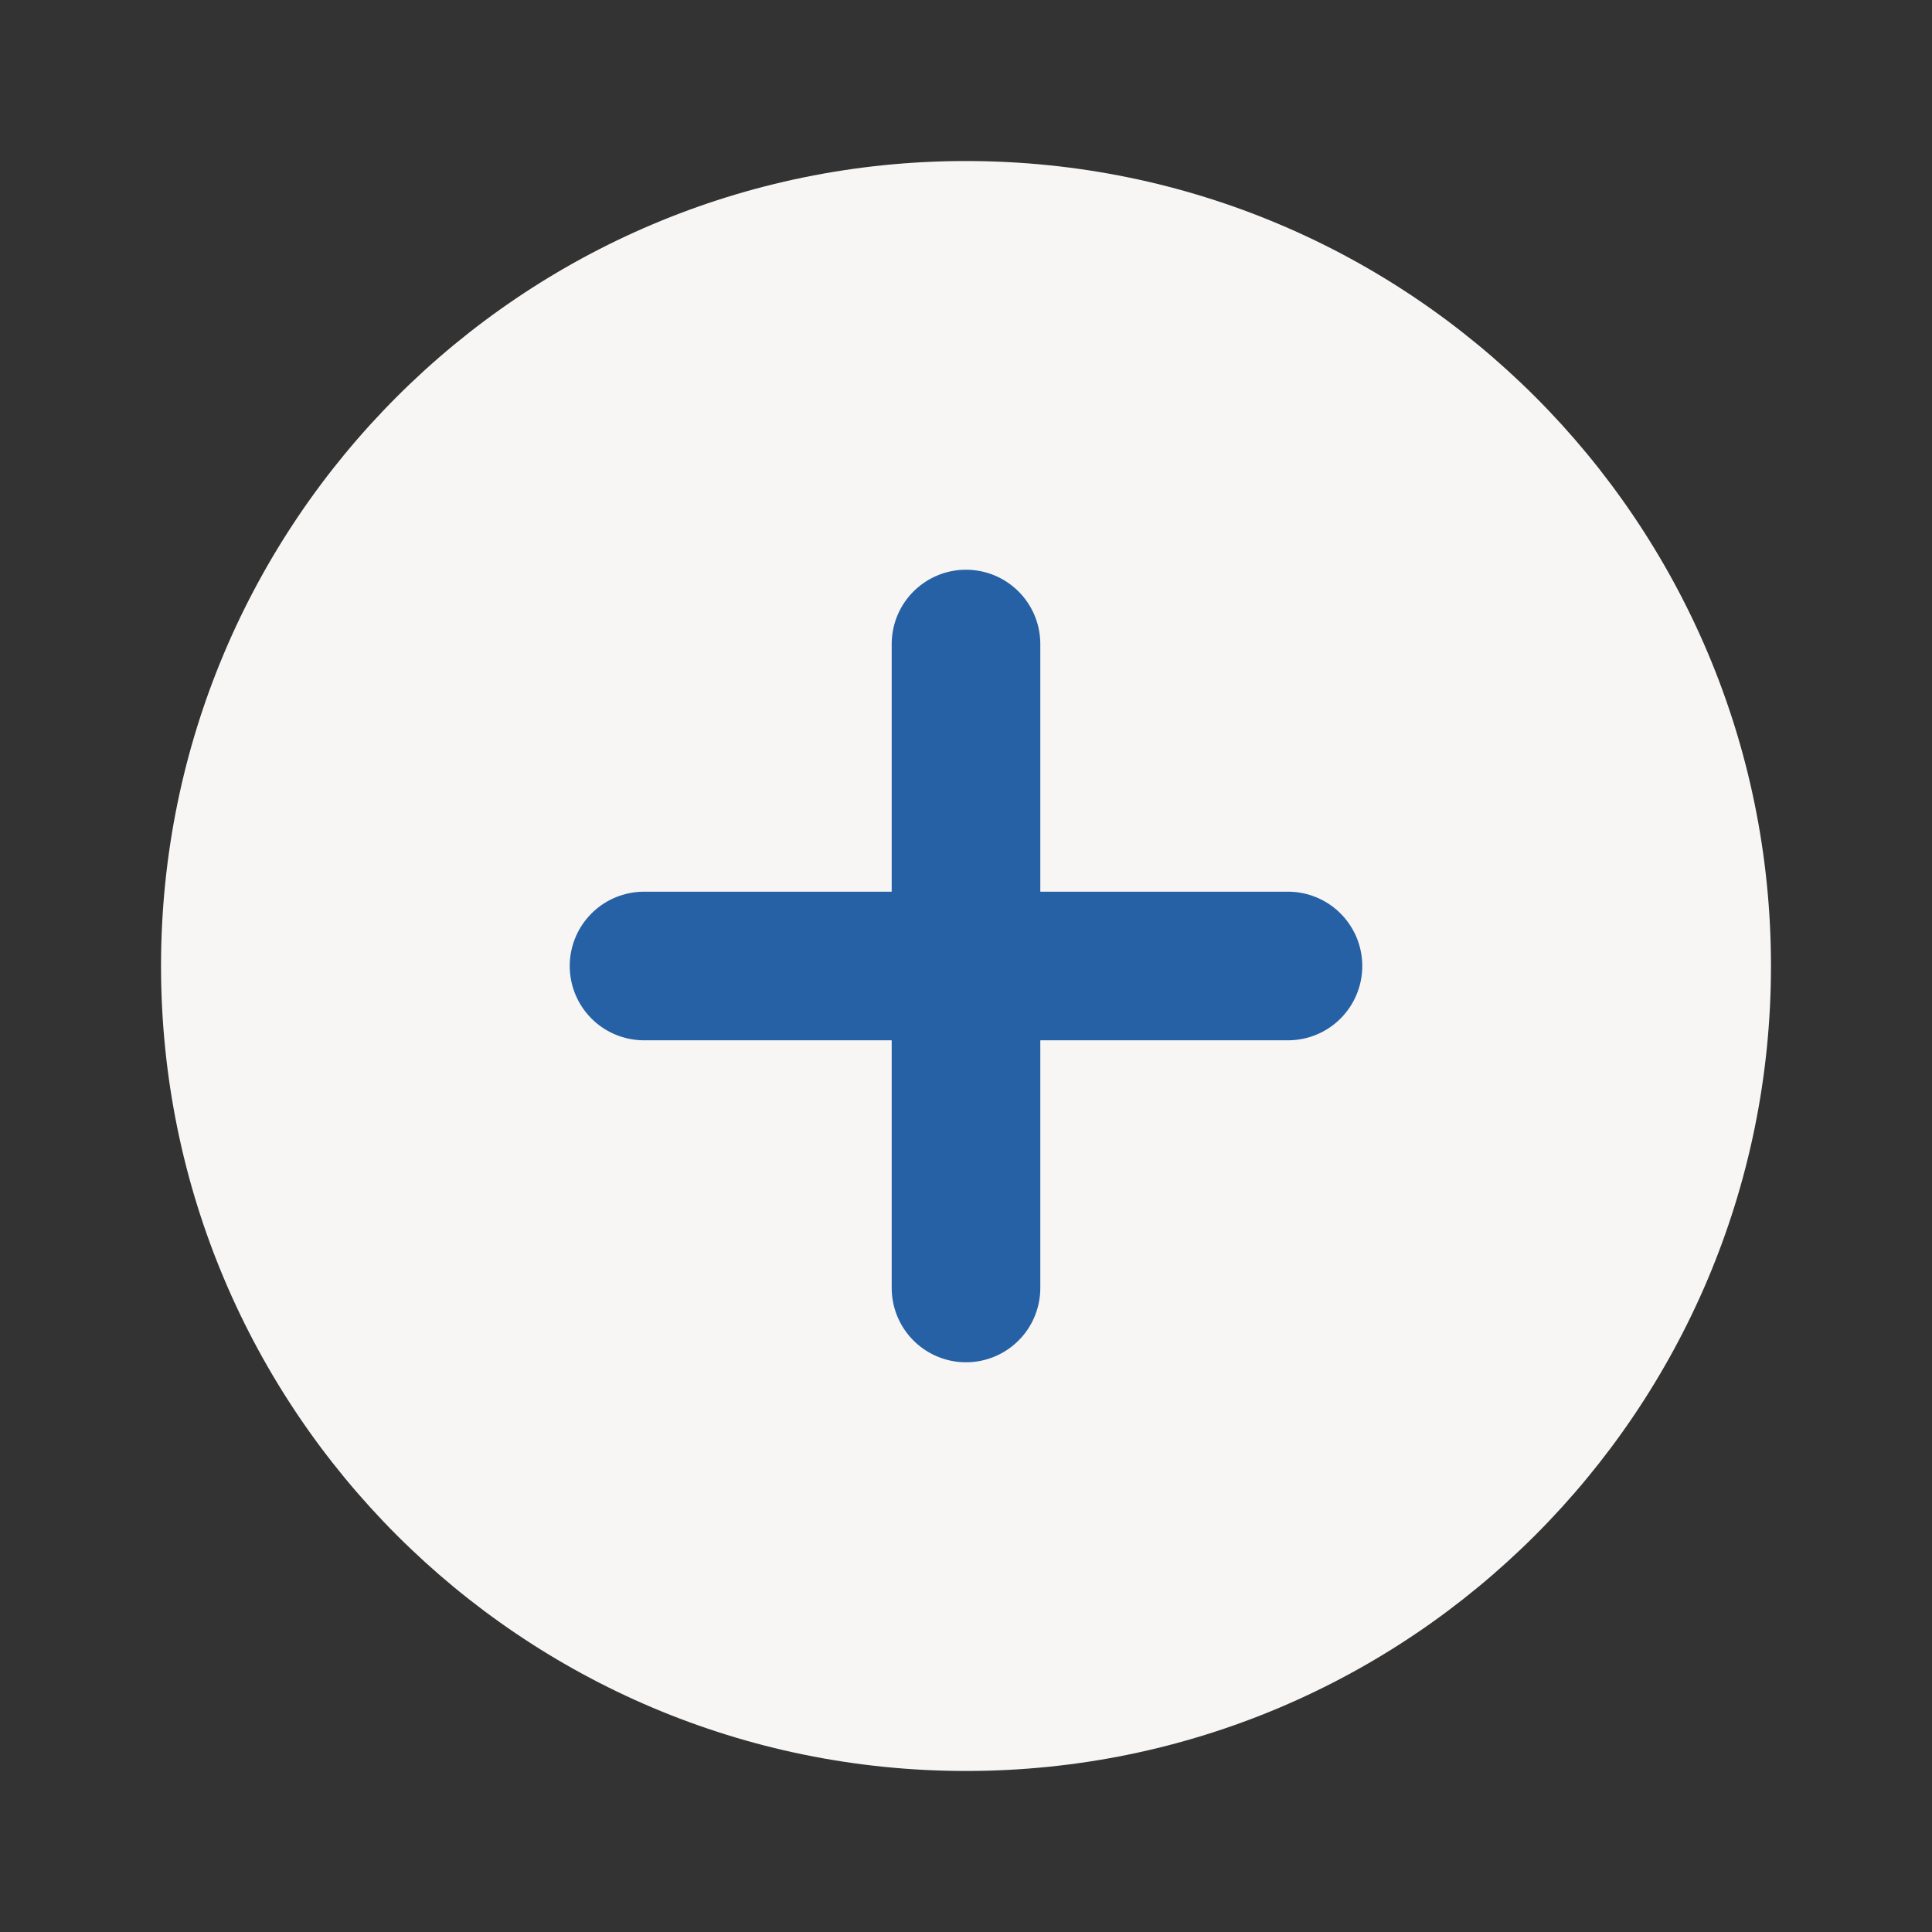<svg width="26" height="26" viewBox="0 0 26 26" fill="none" xmlns="http://www.w3.org/2000/svg">
<rect x="0" y="0" width="26" height="26" fill="#333333" stroke="none"/>
<path d="M13 23.833C18.983 23.833 23.833 18.983 23.833 13C23.833 7.017 18.983 2.167 13 2.167C7.017 2.167 2.167 7.017 2.167 13C2.167 18.983 7.017 23.833 13 23.833Z" fill="#F8F6F5"/>
<path d="M13 8.667V17.333" stroke="#2661A5" stroke-width="2" stroke-linecap="round" stroke-linejoin="round"/>
<path d="M8.667 13H17.333" stroke="#2661A5" stroke-width="2" stroke-linecap="round" stroke-linejoin="round"/>
</svg>
